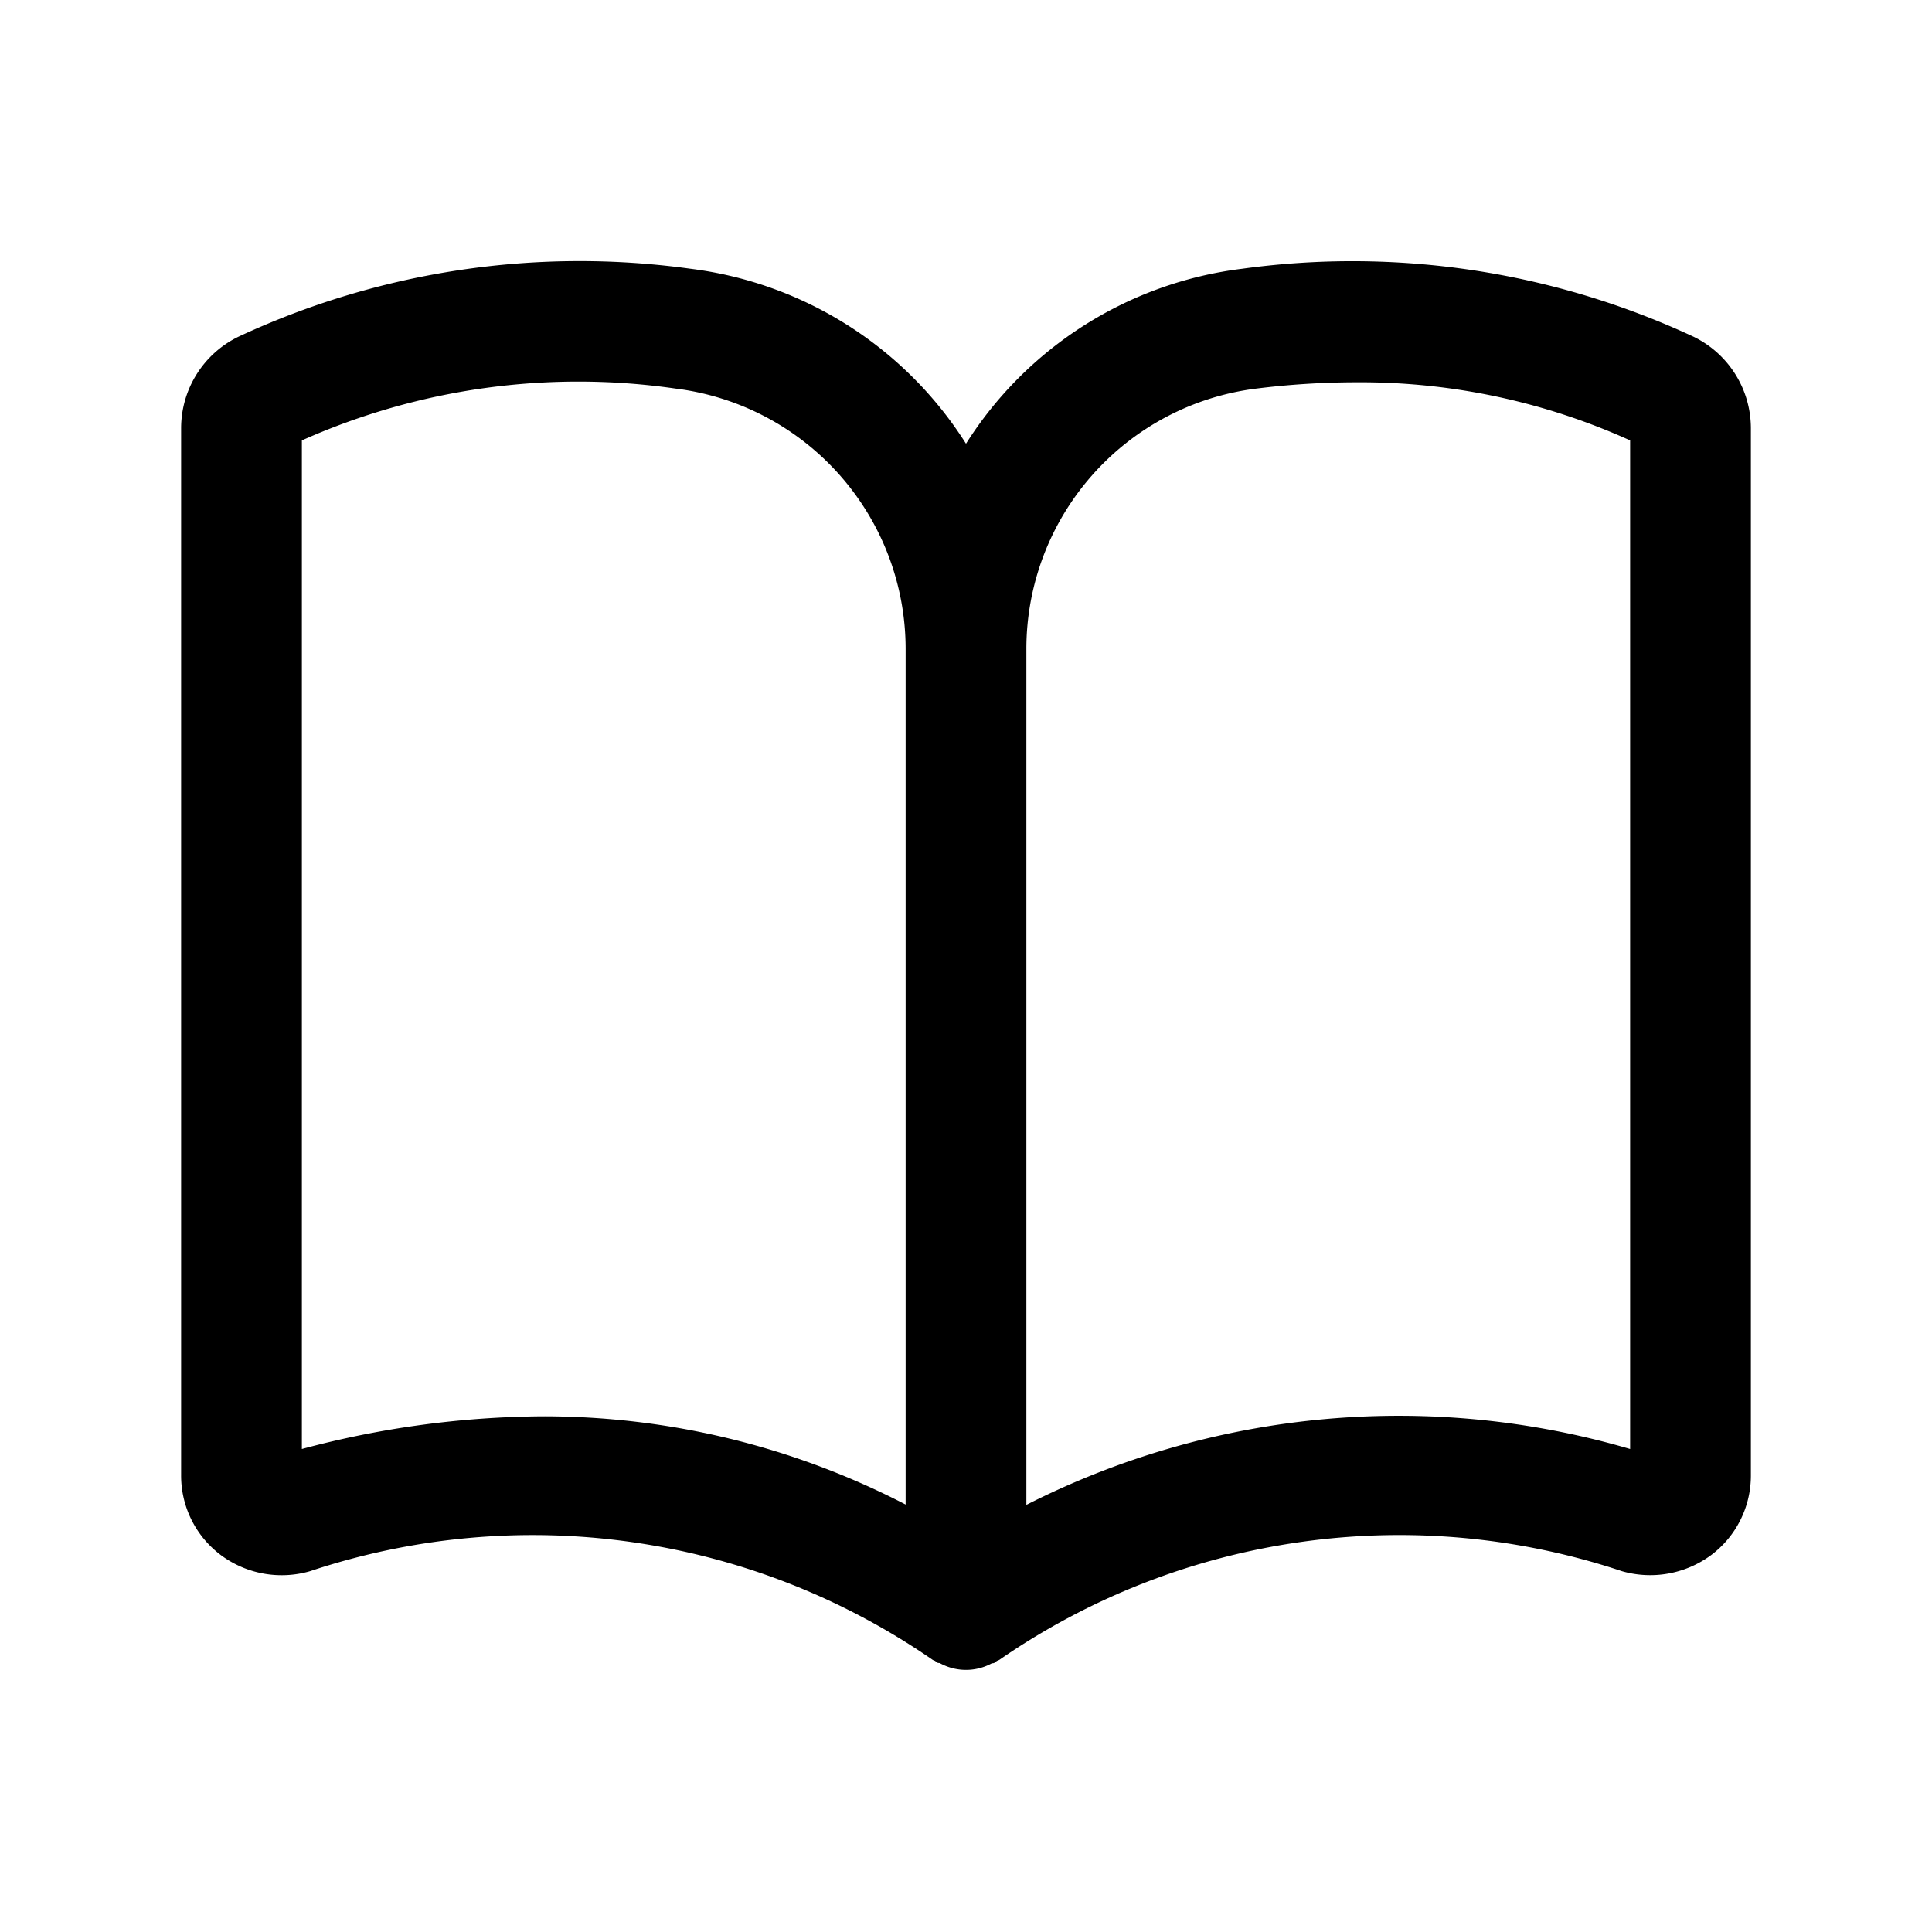 <svg xmlns="http://www.w3.org/2000/svg" width="24" height="24" viewBox="0 0 24 24">
    <path d="M21.036,4.182h0a10.04,10.04,0,0,0-5.609-.843A4.747,4.747,0,0,0,12,5.512,4.748,4.748,0,0,0,8.574,3.338a10.034,10.034,0,0,0-5.608.843h0A1.264,1.264,0,0,0,2.25,5.32V18.326a1.233,1.233,0,0,0,.494.992,1.266,1.266,0,0,0,1.107.2,8.741,8.741,0,0,1,7.733,1.1c.01.007.022.009.032.015s.019.016.03.022.025,0,.036.009a.672.672,0,0,0,.636,0c.012-.005.025,0,.036-.009s.019-.015.03-.022.022-.008.032-.015a8.738,8.738,0,0,1,7.733-1.1,1.273,1.273,0,0,0,1.107-.2,1.233,1.233,0,0,0,.494-.992V5.32A1.265,1.265,0,0,0,21.036,4.182ZM6.734,17.594A11.827,11.827,0,0,0,3.75,18V5.471a8.438,8.438,0,0,1,4.641-.644A3.26,3.26,0,0,1,11.25,8.06V18.69A9.783,9.783,0,0,0,6.734,17.594ZM20.25,18a10.221,10.221,0,0,0-7.5.694V8.06a3.26,3.26,0,0,1,2.858-3.233,10.088,10.088,0,0,1,1.235-.078,8.128,8.128,0,0,1,3.407.722Z"/>
</svg>